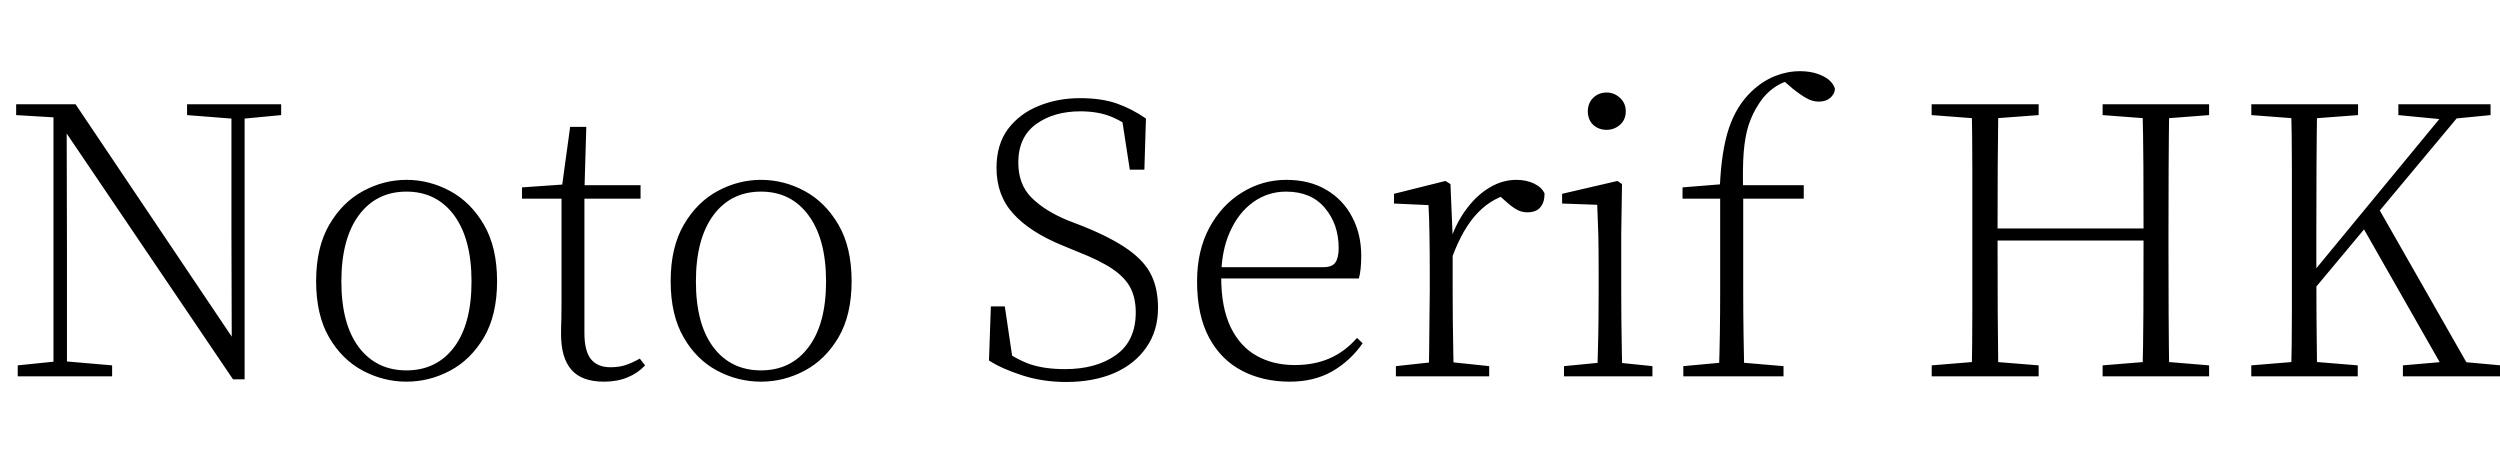 <svg xmlns="http://www.w3.org/2000/svg" xmlns:xlink="http://www.w3.org/1999/xlink" width="159.432" height="28.8"><path fill="black" d="M7.15 24L1.13 24L1.13 23.30L3.67 23.04L4.13 23.04L7.15 23.30L7.15 24ZM4.27 24L3.41 24L3.41 7.18L4.25 7.18L4.27 15.77L4.27 24ZM14.98 7.58L11.93 7.34L11.93 6.65L17.93 6.65L17.93 7.34L15.41 7.58L14.98 7.58ZM15.60 24.19L14.86 24.19L4.06 8.23L4.01 8.21L3.53 7.49L1.03 7.34L1.03 6.65L4.82 6.65L15.19 22.08L14.78 22.22L14.76 15.05L14.76 6.65L15.60 6.65L15.60 24.19ZM25.92 24.34L25.92 24.34Q24.46 24.34 23.14 23.64Q21.82 22.94 20.99 21.52Q20.16 20.09 20.16 17.93L20.16 17.93Q20.16 15.77 21 14.33Q21.84 12.89 23.16 12.18Q24.48 11.47 25.92 11.47L25.92 11.47Q27.38 11.47 28.70 12.18Q30.02 12.89 30.86 14.33Q31.70 15.77 31.70 17.93L31.70 17.93Q31.70 20.09 30.86 21.52Q30.02 22.94 28.70 23.64Q27.38 24.34 25.92 24.34ZM25.92 23.62L25.92 23.62Q27.84 23.62 28.96 22.14Q30.07 20.66 30.07 17.95L30.07 17.95Q30.07 15.24 28.96 13.73Q27.84 12.22 25.92 12.22L25.92 12.22Q24 12.22 22.88 13.73Q21.77 15.24 21.77 17.95L21.77 17.95Q21.77 20.66 22.88 22.14Q24 23.62 25.92 23.62ZM40.85 12.67L36.53 12.67L36.53 11.81L40.85 11.81L40.85 12.67ZM38.52 24.34L38.52 24.34Q37.10 24.34 36.44 23.58Q35.78 22.82 35.78 21.31L35.78 21.31Q35.78 20.76 35.80 20.34Q35.81 19.92 35.81 19.30L35.81 19.30L35.81 12.67L33.29 12.67L33.29 11.95L36.29 11.74L35.81 12.10L36.36 8.09L37.39 8.09L37.27 12.17L37.27 12.46L37.27 21.24Q37.27 22.39 37.69 22.91Q38.11 23.42 38.93 23.42L38.93 23.42Q39.48 23.42 39.90 23.28Q40.32 23.14 40.80 22.87L40.80 22.87L41.14 23.30Q40.66 23.81 40.01 24.07Q39.36 24.34 38.52 24.34ZM48.53 24.34L48.53 24.34Q47.06 24.34 45.74 23.64Q44.42 22.94 43.60 21.52Q42.77 20.09 42.77 17.93L42.77 17.93Q42.77 15.77 43.61 14.33Q44.45 12.89 45.77 12.18Q47.09 11.47 48.53 11.47L48.53 11.47Q49.99 11.47 51.31 12.18Q52.63 12.89 53.47 14.33Q54.31 15.77 54.31 17.93L54.31 17.93Q54.31 20.09 53.47 21.52Q52.63 22.94 51.31 23.64Q49.99 24.34 48.53 24.34ZM48.53 23.62L48.53 23.62Q50.45 23.62 51.56 22.14Q52.68 20.66 52.68 17.95L52.68 17.95Q52.68 15.24 51.56 13.73Q50.45 12.22 48.53 12.22L48.53 12.22Q46.61 12.22 45.49 13.73Q44.38 15.24 44.38 17.95L44.38 17.95Q44.38 20.66 45.49 22.14Q46.61 23.62 48.53 23.62ZM67.99 24.36L67.99 24.36Q66.50 24.36 65.20 23.94Q63.89 23.52 63.07 22.99L63.07 22.99L63.19 19.54L64.08 19.54L64.63 23.26L63.70 22.78L63.62 22.06Q64.78 22.92 65.70 23.23Q66.62 23.54 67.92 23.54L67.92 23.54Q69.91 23.54 71.17 22.64Q72.43 21.74 72.43 19.92L72.43 19.92Q72.43 19.03 72.10 18.37Q71.76 17.71 70.96 17.16Q70.15 16.61 68.74 16.06L68.74 16.06L67.75 15.65Q65.69 14.81 64.62 13.63Q63.55 12.46 63.55 10.70L63.55 10.70Q63.55 9.22 64.28 8.23Q65.02 7.25 66.23 6.76Q67.44 6.26 68.88 6.26L68.88 6.26Q70.25 6.26 71.22 6.60Q72.19 6.94 73.08 7.56L73.08 7.56L72.98 10.82L72.05 10.82L71.50 7.25L72.43 7.73L72.46 8.42Q71.57 7.70 70.76 7.40Q69.96 7.10 68.90 7.10L68.90 7.10Q67.20 7.10 66.07 7.92Q64.94 8.74 64.94 10.37L64.94 10.37Q64.94 11.76 65.78 12.60Q66.62 13.44 68.06 14.04L68.06 14.04L69.12 14.45Q70.94 15.19 71.98 15.94Q73.01 16.68 73.43 17.56Q73.85 18.43 73.85 19.63L73.85 19.63Q73.85 21.10 73.10 22.16Q72.36 23.23 71.04 23.80Q69.72 24.36 67.99 24.36ZM82.25 24.34L82.25 24.34Q80.54 24.34 79.20 23.64Q77.86 22.94 77.10 21.52Q76.34 20.09 76.34 17.95L76.34 17.95Q76.34 15.98 77.12 14.53Q77.90 13.08 79.20 12.28Q80.50 11.47 82.03 11.47L82.03 11.47Q83.52 11.47 84.59 12.11Q85.66 12.74 86.23 13.84Q86.81 14.93 86.81 16.32L86.81 16.32Q86.81 17.21 86.66 17.76L86.66 17.76L77.06 17.76L77.06 17.04L84.38 17.04Q84.96 17.04 85.16 16.74Q85.37 16.44 85.37 15.82L85.37 15.82Q85.37 14.30 84.49 13.26Q83.62 12.22 82.01 12.22L82.01 12.22Q80.86 12.22 79.92 12.89Q78.98 13.56 78.43 14.80Q77.88 16.03 77.88 17.69L77.88 17.69Q77.88 19.61 78.48 20.86Q79.08 22.10 80.14 22.69Q81.19 23.28 82.56 23.28L82.56 23.28Q83.83 23.28 84.80 22.85Q85.78 22.42 86.54 21.55L86.54 21.55L86.90 21.89Q86.11 23.02 84.96 23.68Q83.81 24.34 82.25 24.34ZM94.97 24L89.02 24L89.02 23.35L91.68 23.06L92.23 23.06L94.97 23.35L94.97 24ZM92.71 24L91.10 24Q91.13 23.42 91.14 22.45Q91.15 21.48 91.16 20.42Q91.18 19.37 91.18 18.58L91.18 18.58L91.18 17.26Q91.18 16.01 91.16 14.99Q91.15 13.97 91.10 13.08L91.10 13.08L88.90 12.98L88.90 12.36L92.18 11.54L92.50 11.74L92.64 15.10L92.64 15.12L92.64 18.58Q92.64 19.37 92.65 20.42Q92.66 21.48 92.68 22.45Q92.69 23.42 92.71 24L92.71 24ZM92.62 16.37L92.62 16.37L92.21 15.19L92.54 15.19Q92.93 14.09 93.58 13.25Q94.22 12.41 95.03 11.94Q95.83 11.47 96.70 11.47L96.70 11.47Q97.34 11.47 97.84 11.71Q98.33 11.95 98.50 12.34L98.50 12.34Q98.50 12.91 98.23 13.22Q97.97 13.54 97.39 13.54L97.39 13.54Q97.01 13.54 96.68 13.34Q96.36 13.15 95.95 12.77L95.95 12.77L95.40 12.29L96.58 12.29Q95.23 12.55 94.27 13.54Q93.31 14.52 92.62 16.37ZM105.38 24L99.74 24L99.74 23.35L102.41 23.09L102.86 23.09L105.38 23.35L105.38 24ZM103.46 24L101.86 24Q101.88 23.42 101.90 22.45Q101.93 21.48 101.94 20.42Q101.95 19.37 101.95 18.58L101.95 18.58L101.95 17.26Q101.95 16.03 101.93 15Q101.90 13.97 101.86 13.06L101.86 13.06L99.62 12.98L99.62 12.36L103.15 11.54L103.44 11.74L103.39 14.95L103.39 18.58Q103.39 19.37 103.40 20.42Q103.42 21.48 103.43 22.45Q103.44 23.42 103.46 24L103.46 24ZM102.46 8.28L102.46 8.28Q101.95 8.28 101.60 7.96Q101.26 7.63 101.26 7.10L101.26 7.10Q101.26 6.58 101.60 6.24Q101.95 5.90 102.46 5.90L102.46 5.90Q102.94 5.90 103.31 6.24Q103.68 6.58 103.68 7.10L103.68 7.10Q103.68 7.63 103.31 7.96Q102.94 8.28 102.46 8.28ZM113.74 24L107.35 24L107.35 23.35L110.16 23.09L110.69 23.09L113.74 23.35L113.74 24ZM111.24 24L109.61 24Q109.66 22.66 109.68 21.29Q109.70 19.92 109.70 18.58L109.70 18.58L109.70 12.67L107.30 12.67L107.30 11.95L110.26 11.71L109.68 12L109.68 11.90Q109.78 9.60 110.26 8.17Q110.74 6.74 111.72 5.81L111.72 5.81Q112.42 5.16 113.20 4.85Q113.98 4.54 114.79 4.54L114.79 4.54Q115.61 4.54 116.23 4.84Q116.86 5.14 117.02 5.66L117.02 5.66Q117.00 6 116.72 6.24Q116.45 6.48 115.99 6.48L115.99 6.48Q115.58 6.48 115.20 6.26Q114.82 6.05 114.31 5.64L114.31 5.64L113.64 5.06L113.64 4.85L114.58 4.85L114.58 5.06Q113.86 5.11 113.21 5.54Q112.56 5.98 112.15 6.65L112.15 6.65Q111.77 7.22 111.53 7.93Q111.29 8.64 111.20 9.70Q111.12 10.75 111.17 12.36L111.17 12.36L111.17 18.58Q111.17 19.92 111.19 21.29Q111.22 22.66 111.24 24L111.24 24ZM115.03 12.67L110.45 12.67L110.45 11.81L115.03 11.81L115.03 12.67ZM130.01 24L123.19 24L123.19 23.30L126.36 23.04L126.79 23.04L130.01 23.30L130.01 24ZM127.44 24L125.74 24Q125.78 22.01 125.78 20.02Q125.78 18.02 125.78 16.01L125.78 16.01L125.78 14.64Q125.78 12.62 125.78 10.62Q125.78 8.62 125.74 6.65L125.74 6.65L127.44 6.65Q127.42 8.62 127.40 10.62Q127.39 12.62 127.39 14.64L127.39 14.64L127.39 15.17Q127.39 17.81 127.40 19.91Q127.42 22.01 127.44 24L127.44 24ZM137.52 15.34L126.60 15.34L126.60 14.57L137.52 14.57L137.52 15.34ZM140.88 24L134.09 24L134.09 23.30L137.28 23.04L137.74 23.04L140.88 23.30L140.88 24ZM138.34 24L136.63 24Q136.68 22.01 136.69 19.91Q136.70 17.81 136.70 15.17L136.70 15.17L136.70 14.64Q136.70 12.62 136.69 10.62Q136.68 8.62 136.63 6.65L136.63 6.65L138.34 6.65Q138.31 8.62 138.30 10.62Q138.29 12.62 138.29 14.64L138.29 14.64L138.29 16.01Q138.29 18.02 138.30 20.02Q138.31 22.01 138.34 24L138.34 24ZM126.36 7.58L123.19 7.34L123.19 6.65L130.01 6.65L130.01 7.34L126.79 7.58L126.36 7.58ZM137.28 7.58L134.09 7.34L134.09 6.65L140.88 6.65L140.88 7.34L137.74 7.58L137.28 7.58ZM147.77 24L146.11 24Q146.16 22.01 146.16 20.02Q146.16 18.02 146.16 16.01L146.16 16.01L146.16 14.64Q146.16 12.62 146.16 10.62Q146.16 8.62 146.11 6.65L146.11 6.65L147.77 6.65Q147.74 8.62 147.73 10.62Q147.72 12.62 147.72 14.64L147.72 14.64L147.72 17.47Q147.72 18.60 147.73 20.30Q147.74 22.01 147.77 24L147.77 24ZM150.36 24L143.57 24L143.57 23.30L146.74 23.04L147.19 23.04L150.36 23.30L150.36 24ZM146.74 7.58L143.57 7.34L143.57 6.65L150.38 6.65L150.38 7.34L147.19 7.58L146.74 7.58ZM159.48 24L153.24 24L153.24 23.30L156.24 23.04L156.62 23.04L159.48 23.30L159.48 24ZM155.95 7.63L152.95 7.34L152.95 6.65L158.83 6.65L158.83 7.34L156.38 7.58L155.95 7.63ZM157.42 6.65L146.93 19.22L146.83 18L147.00 18L147.38 17.52L156.34 6.65L157.42 6.65ZM157.80 24L156.10 24L150.55 14.26L151.56 13.06L157.80 24Z"/></svg>